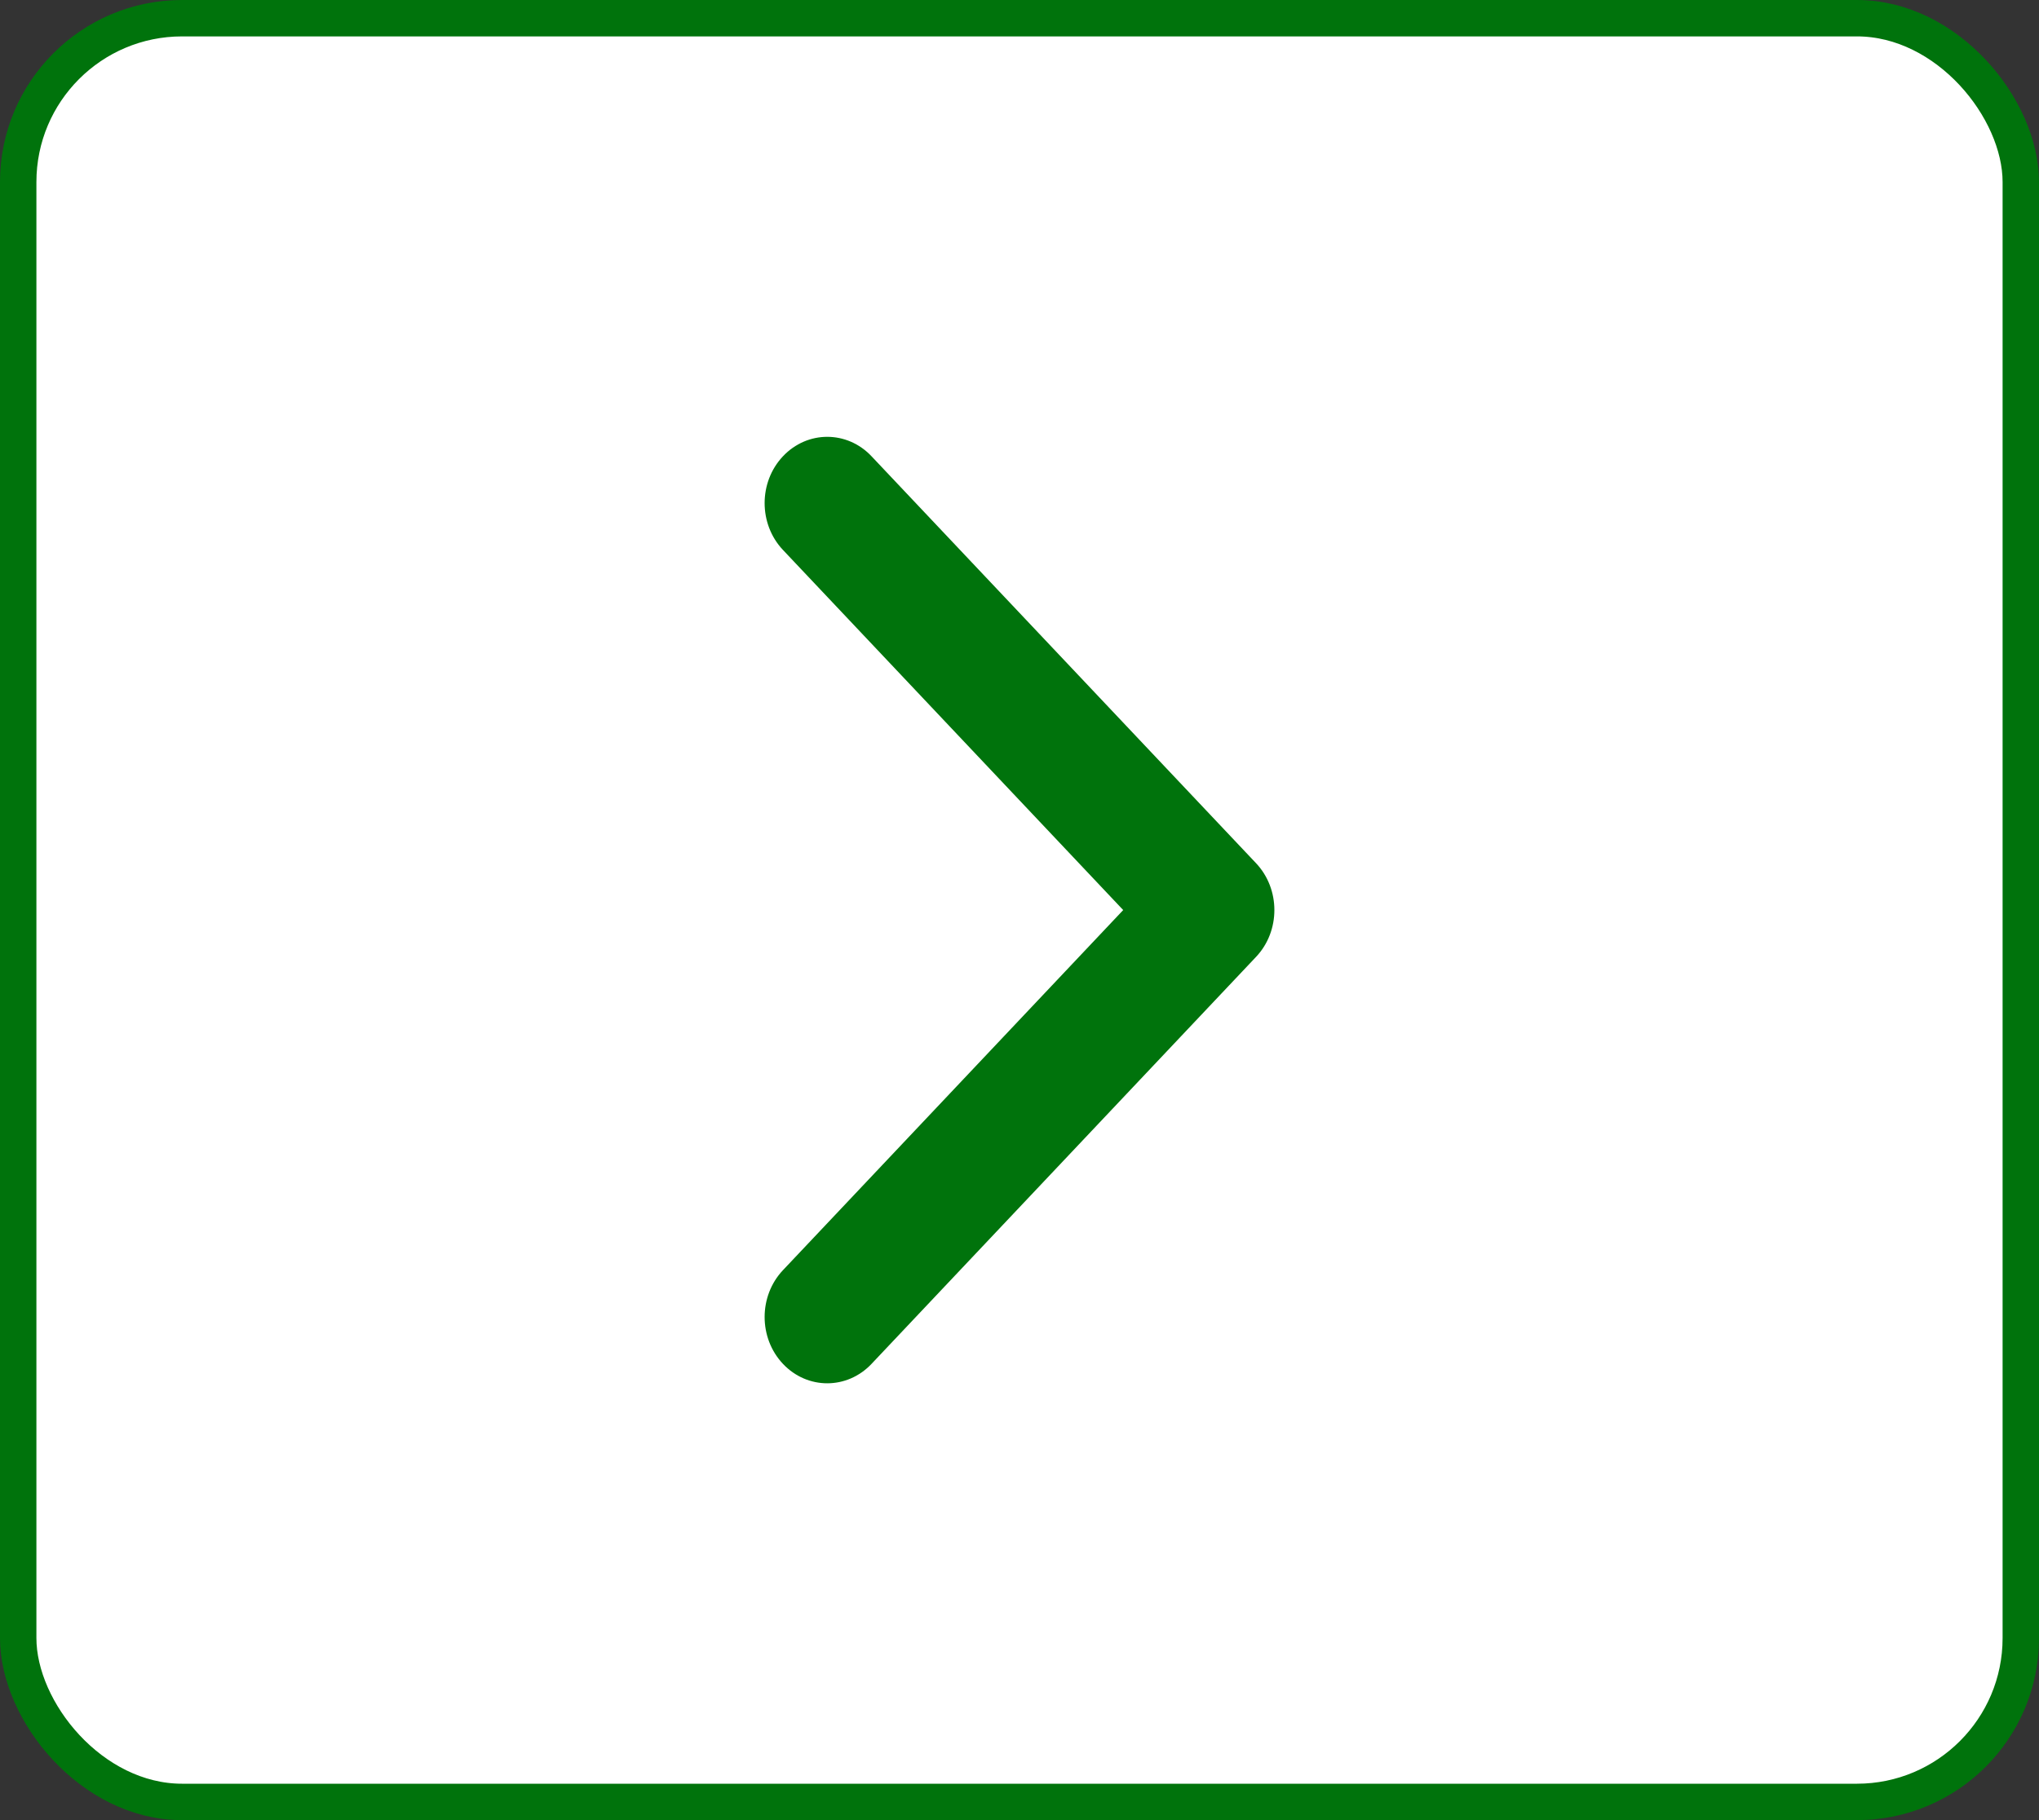 <svg width="56" height="50" viewBox="0 0 56 50" fill="none" xmlns="http://www.w3.org/2000/svg">
<rect x="0" y="0" width="56" height="50" fill="#333333" stroke="none"/>
<rect x="0.5" y="0.5" width="55" height="49" rx="4.5" fill="white"/>
<mask id="mask0_673_46975" style="mask-type:alpha" maskUnits="userSpaceOnUse" x="13" y="10" width="30" height="30">
<rect x="13" y="10" width="30" height="30" fill="#00730C"/>
</mask>
<g mask="url(#mask0_673_46975)">
<path d="M35 25C35 25.466 34.832 25.932 34.496 26.287L23.936 37.467C23.264 38.178 22.175 38.178 21.504 37.467C20.832 36.756 20.832 35.603 21.504 34.892L30.848 25L21.504 15.108C20.832 14.397 20.832 13.244 21.504 12.534C22.175 11.822 23.265 11.822 23.936 12.534L34.497 23.713C34.832 24.068 35 24.534 35 25Z" fill="#00730C"/>
</g>
<rect x="0.5" y="0.5" width="55" height="49" rx="4.5" stroke="#00730C"/>
</svg>
